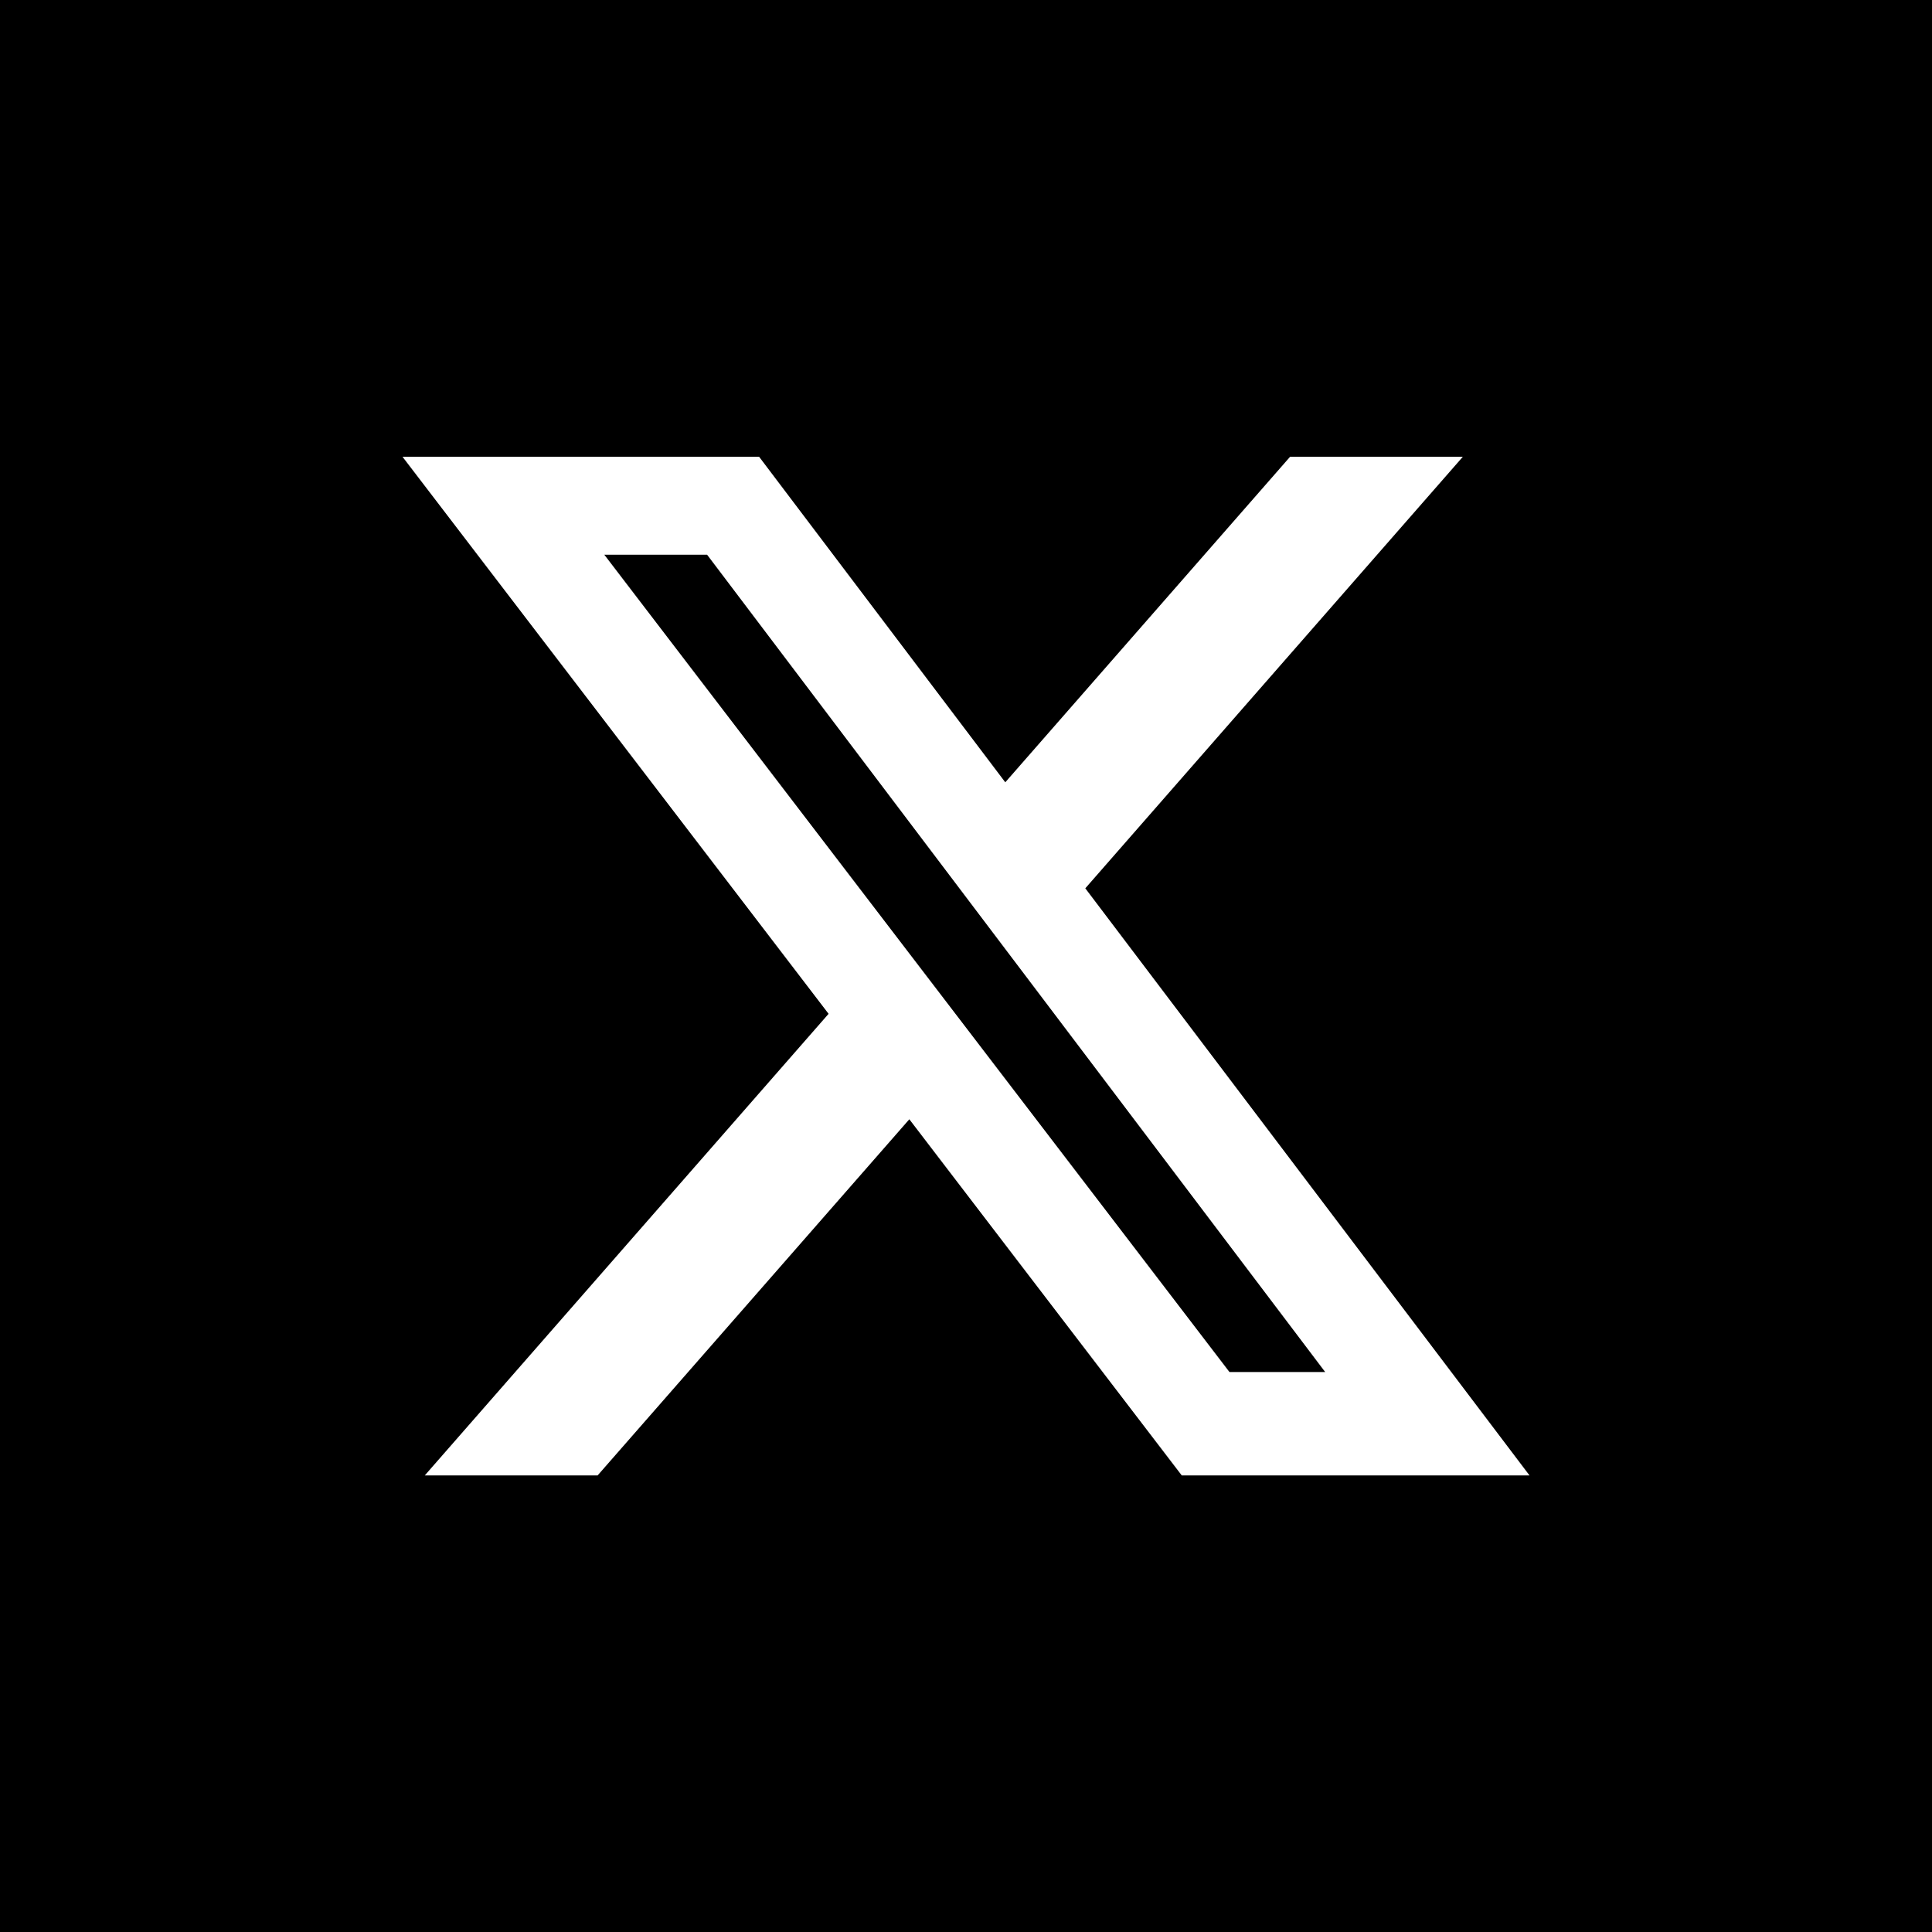 <svg width="24" height="24" viewBox="0 0 24 24" fill="none" xmlns="http://www.w3.org/2000/svg">
  <rect width="24" height="24" fill="black"/>
  <g clip-path="url(#clip0_30640_11775)">
    <path d="M16.026 5.674H18.172L13.482 11.035L19 18.328H14.68L11.296 13.904L7.424 18.328H5.277L10.293 12.594L5 5.674H9.43L12.488 9.718L16.026 5.674ZM15.273 17.044H16.462L8.784 6.891H7.507L15.273 17.044Z" fill="white"/>
  </g>
  <defs>
    <clipPath id="clip0_30640_11775">
      <rect width="14" height="14" fill="white" transform="translate(5 5)"/>
    </clipPath>
  </defs>
</svg>

